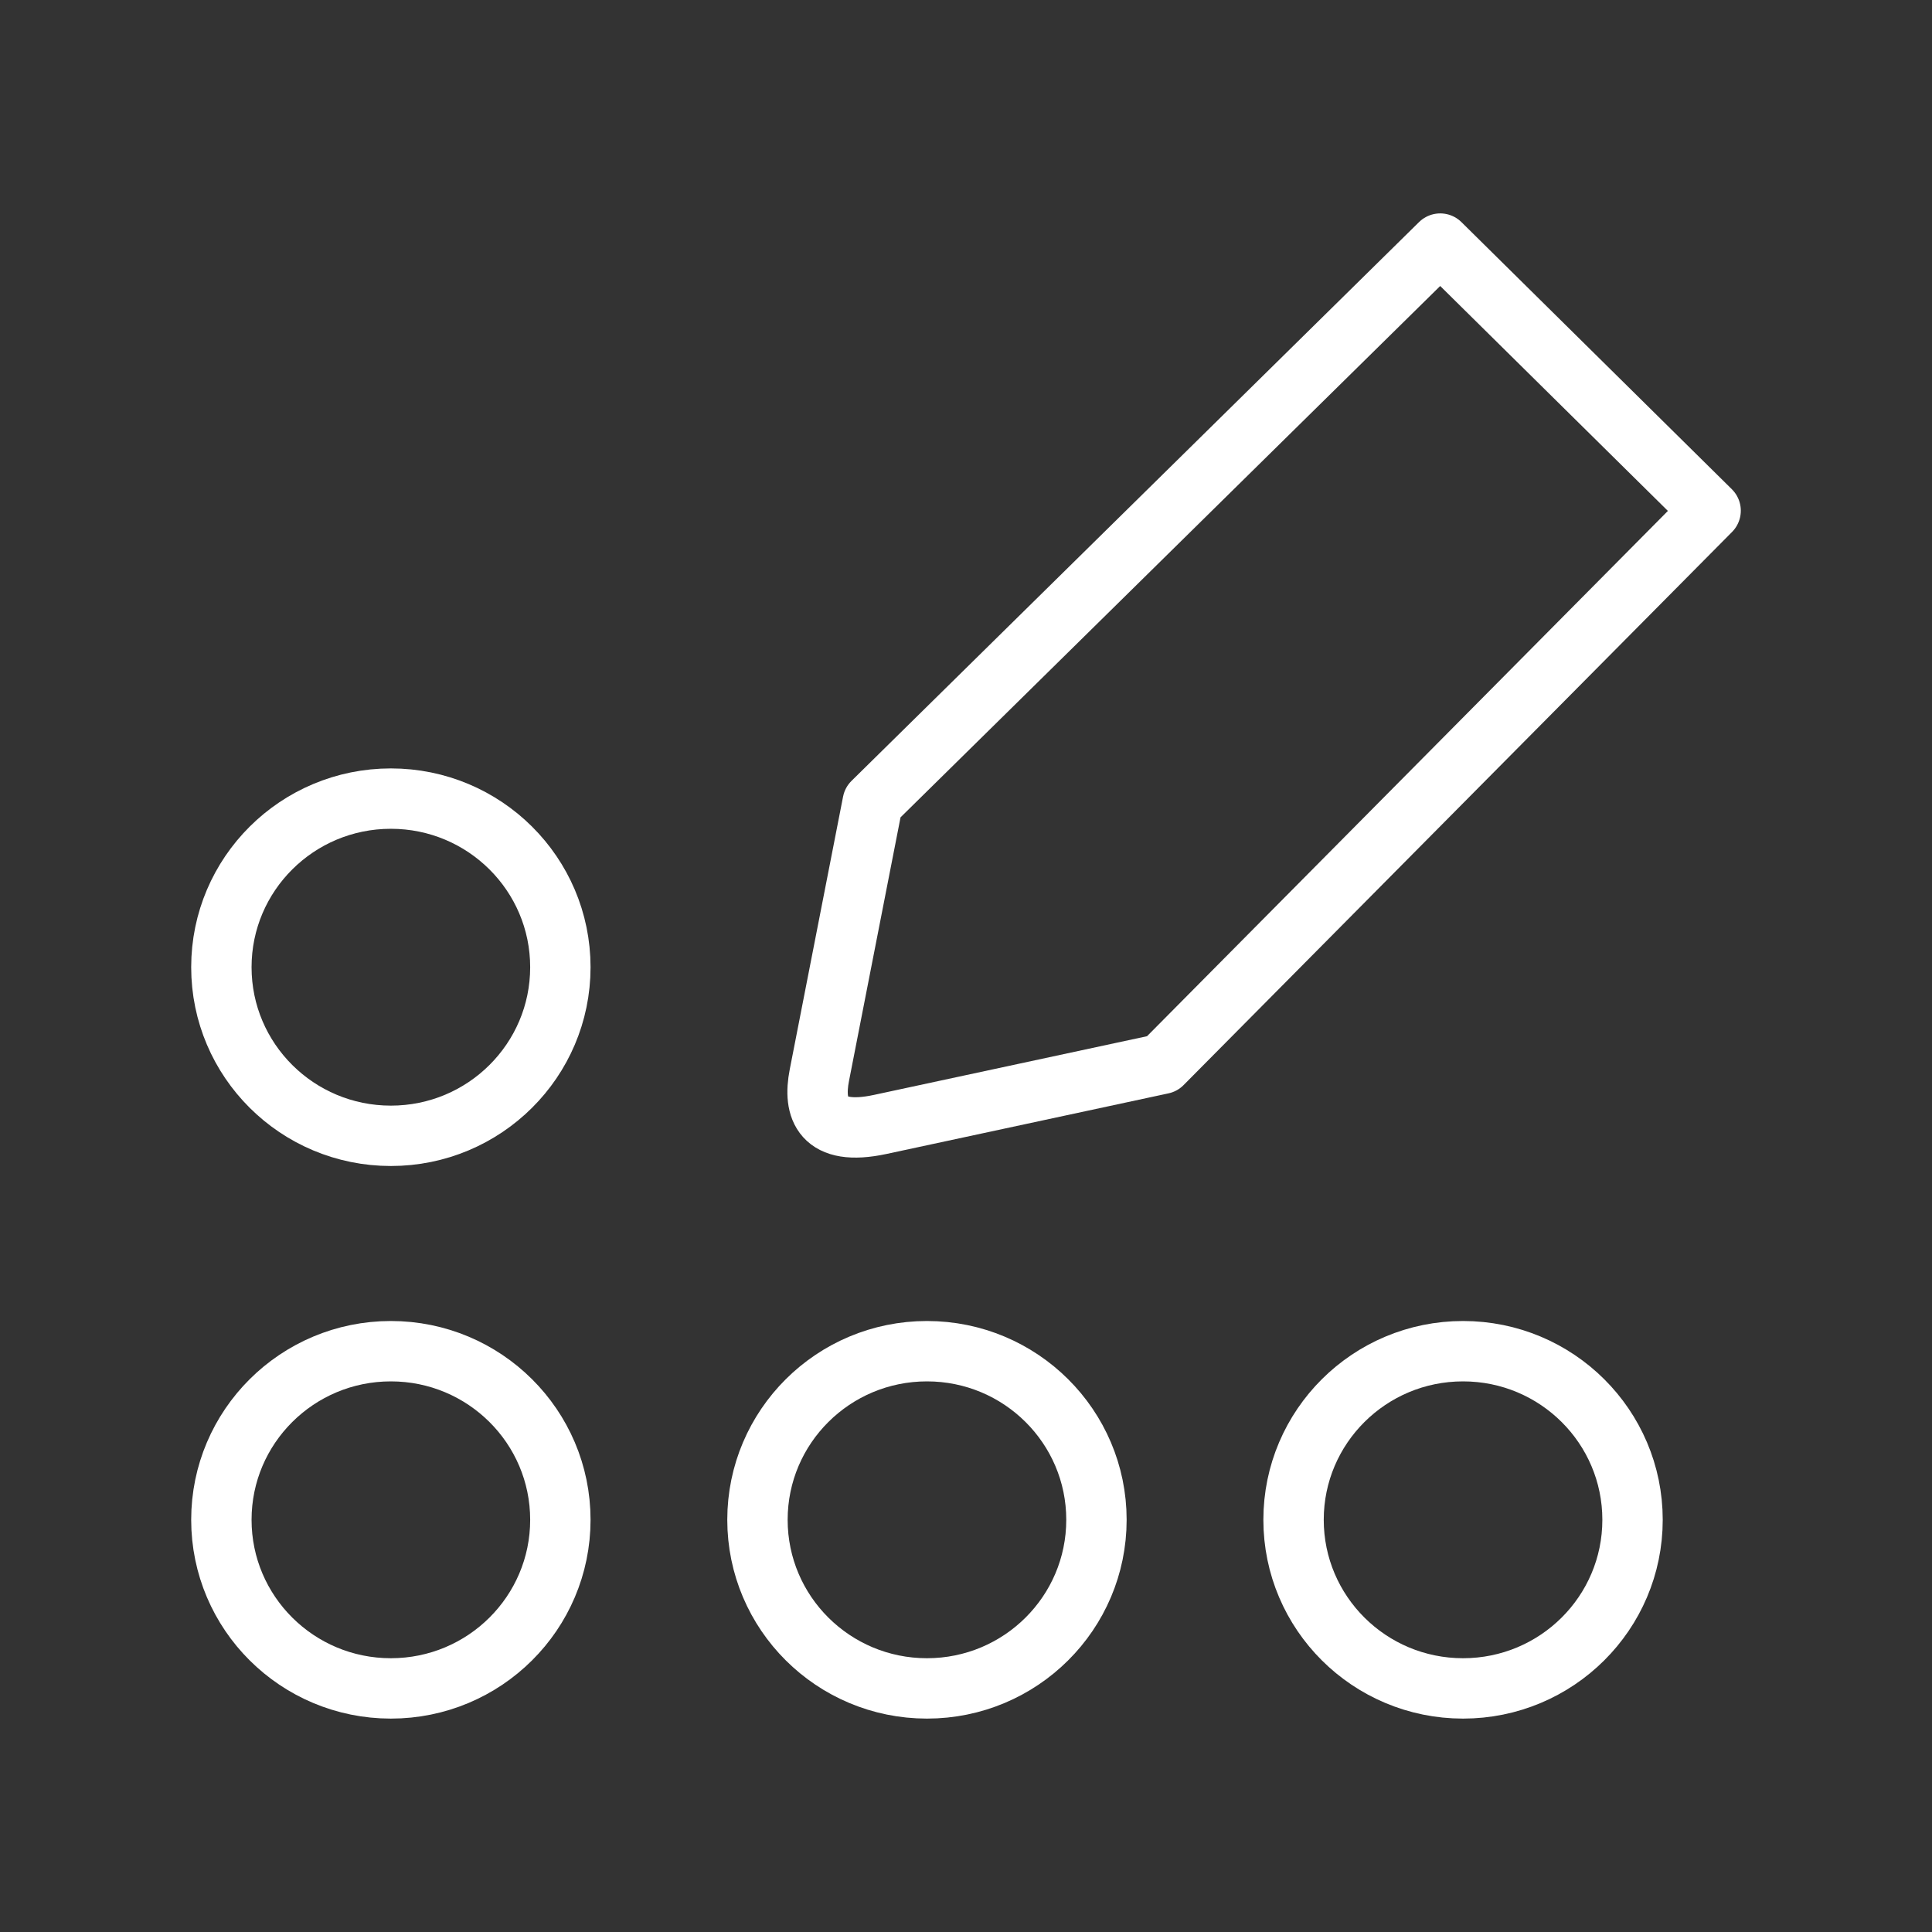 <ns0:svg xmlns:ns0="http://www.w3.org/2000/svg" id="b" viewBox="0 0 48 48" style="stroke-width:1.5px"><ns0:rect x="0" y="0" width="48" height="48" fill="#333333" stroke="none"/><ns0:defs style="stroke-width:1.5px"><ns0:style style="stroke-width:1.5px">.h{fill:none;stroke:#fff;stroke-linecap:round;stroke-linejoin:round;}</ns0:style></ns0:defs><ns0:ellipse id="c" class="h" cx="9.711" cy="24.03" rx="4.211" ry="4.189" style="stroke-width:1.5px" /><ns0:ellipse id="d" class="h" cx="9.711" cy="37.759" rx="4.211" ry="4.189" style="stroke-width:1.5px" /><ns0:ellipse id="e" class="h" cx="23.03" cy="37.759" rx="4.211" ry="4.189" style="stroke-width:1.5px" /><ns0:ellipse id="f" class="h" cx="36.349" cy="37.759" rx="4.211" ry="4.189" style="stroke-width:1.5px" /><ns0:path id="g" class="h" d="m35.782,6.052l6.718,6.636-13.627,13.743-7.003,1.505c-1.447.311-1.675-.4-1.513-1.223l1.325-6.778,14.1-13.883Z" style="stroke-width:1.5px" /></ns0:svg>